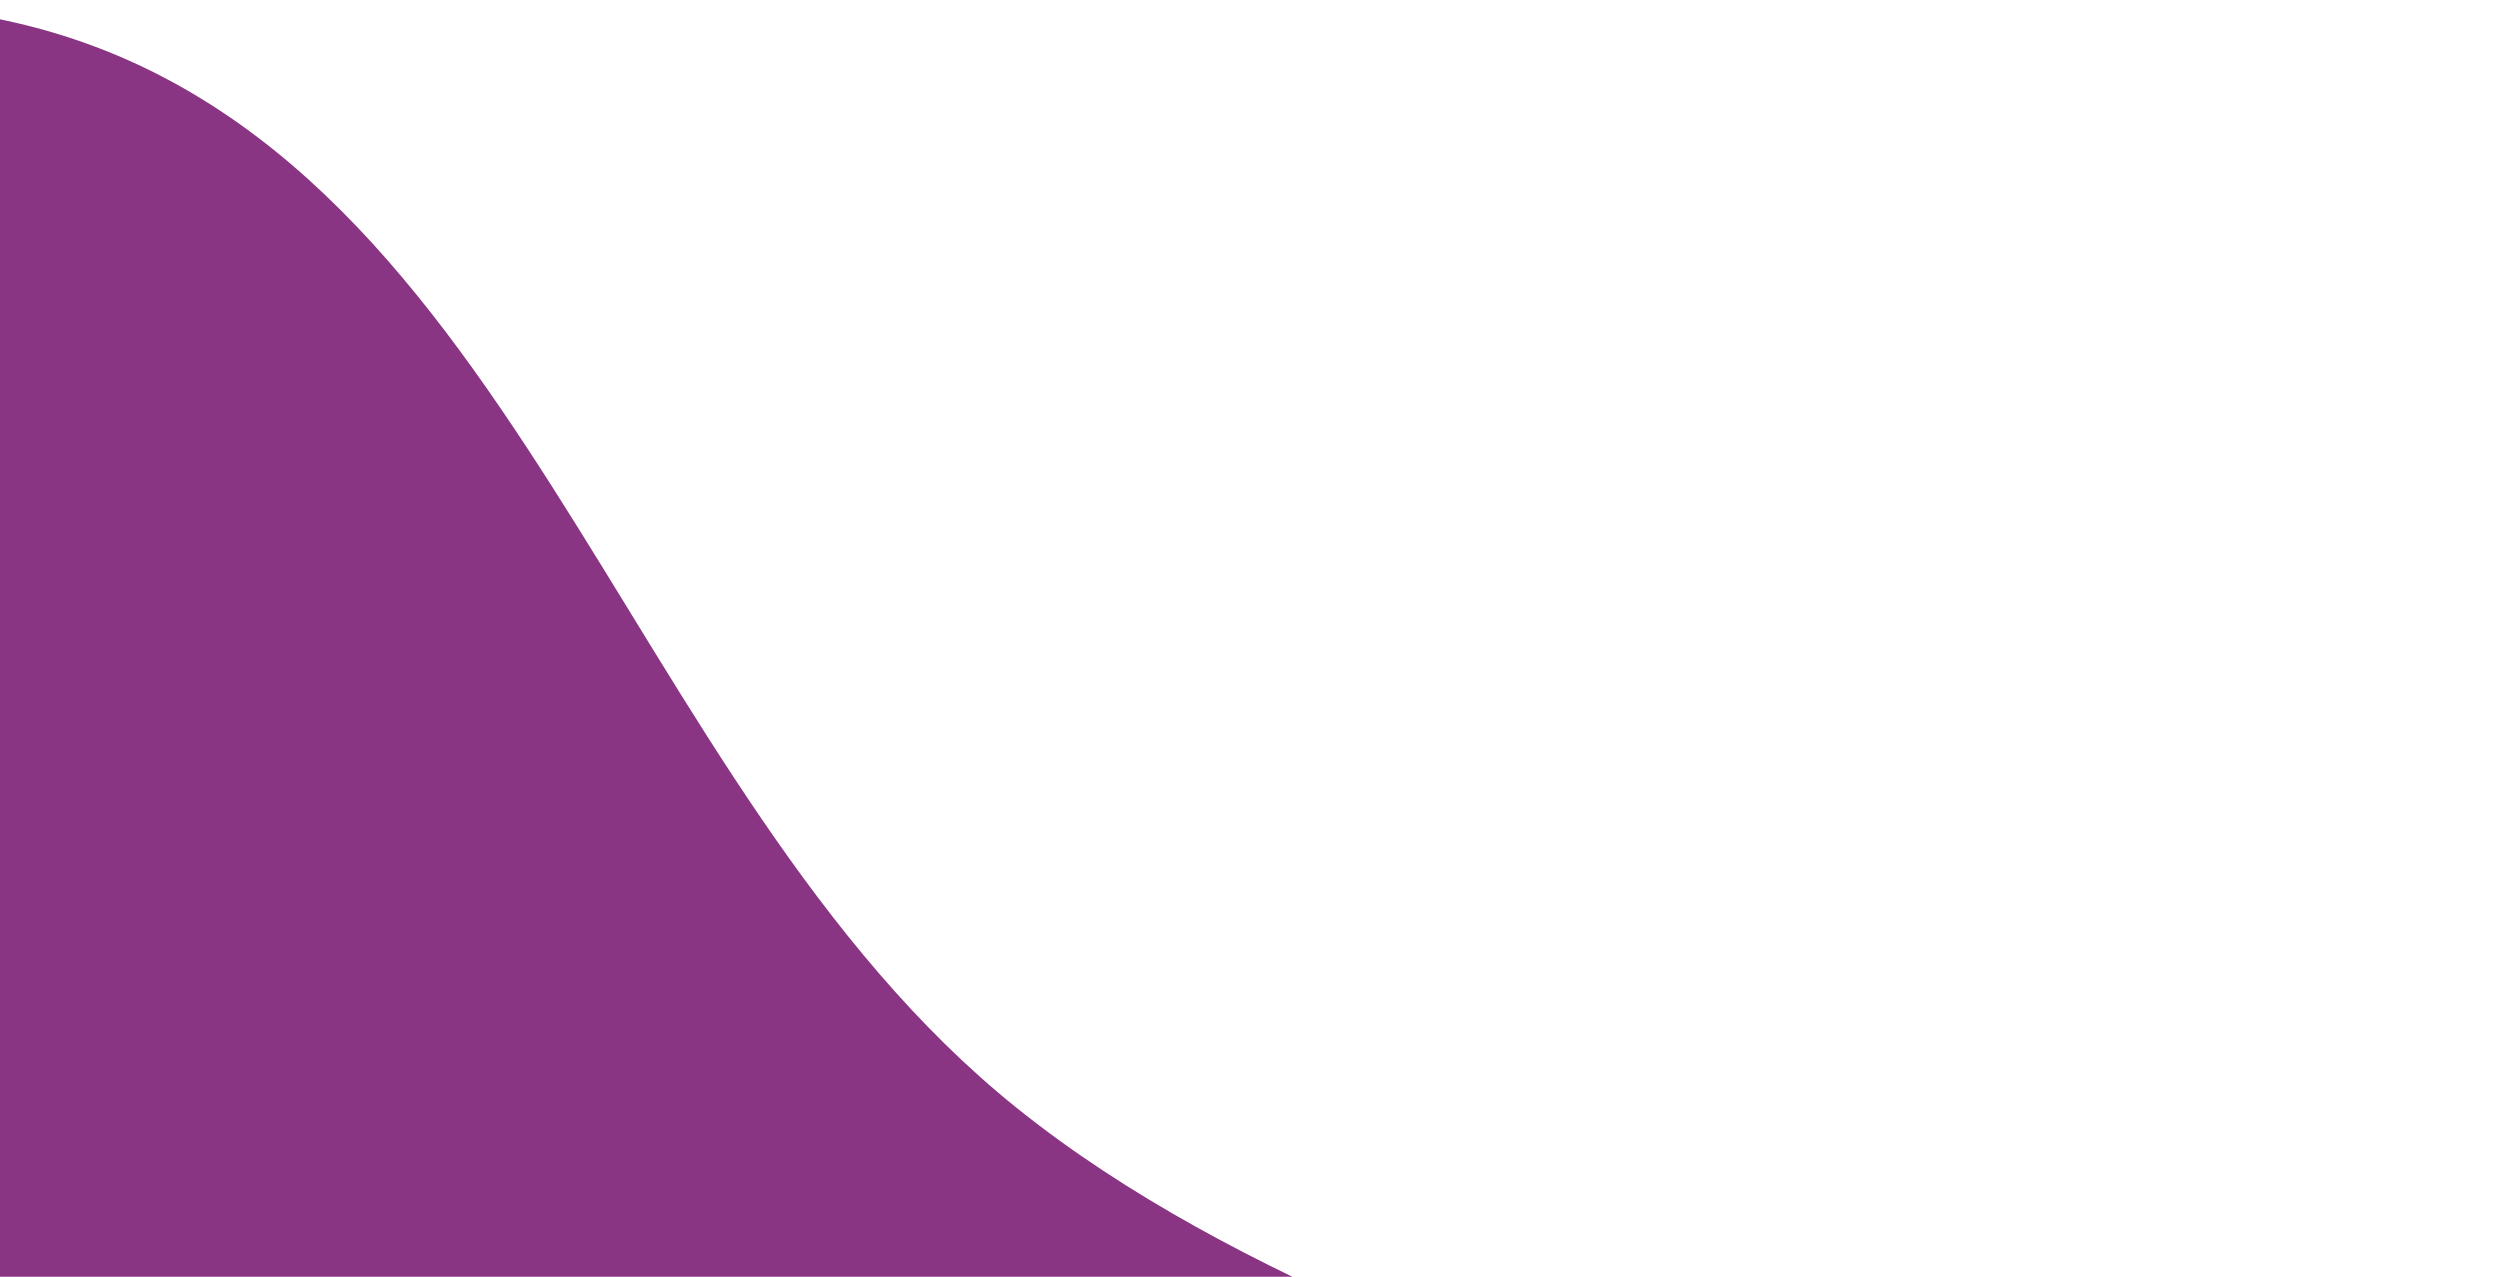 <svg width="421" height="215" viewBox="0 0 421 215" fill="none" xmlns="http://www.w3.org/2000/svg">
<path fill-rule="evenodd" clip-rule="evenodd" d="M332.837 555.93C374.977 486.798 446.481 412.749 411.204 332.138C375.328 250.158 245.439 246.183 171.192 186.556C103.914 132.526 86.374 22.843 2.295 3.75C-81.293 -15.23 -137.632 63.096 -205.171 101.094C-264.818 134.652 -342.332 152.777 -368.897 212.587C-395.206 271.822 -364.273 342.916 -341.835 408.792C-321.124 469.598 -283.024 521.466 -244.918 576.583C-190.385 655.461 -166.177 769.176 -71.419 799.924C21.637 830.119 103.49 759.212 178.459 713.963C244.893 673.866 294.021 619.61 332.837 555.93Z" fill="#893583"/>
</svg>
